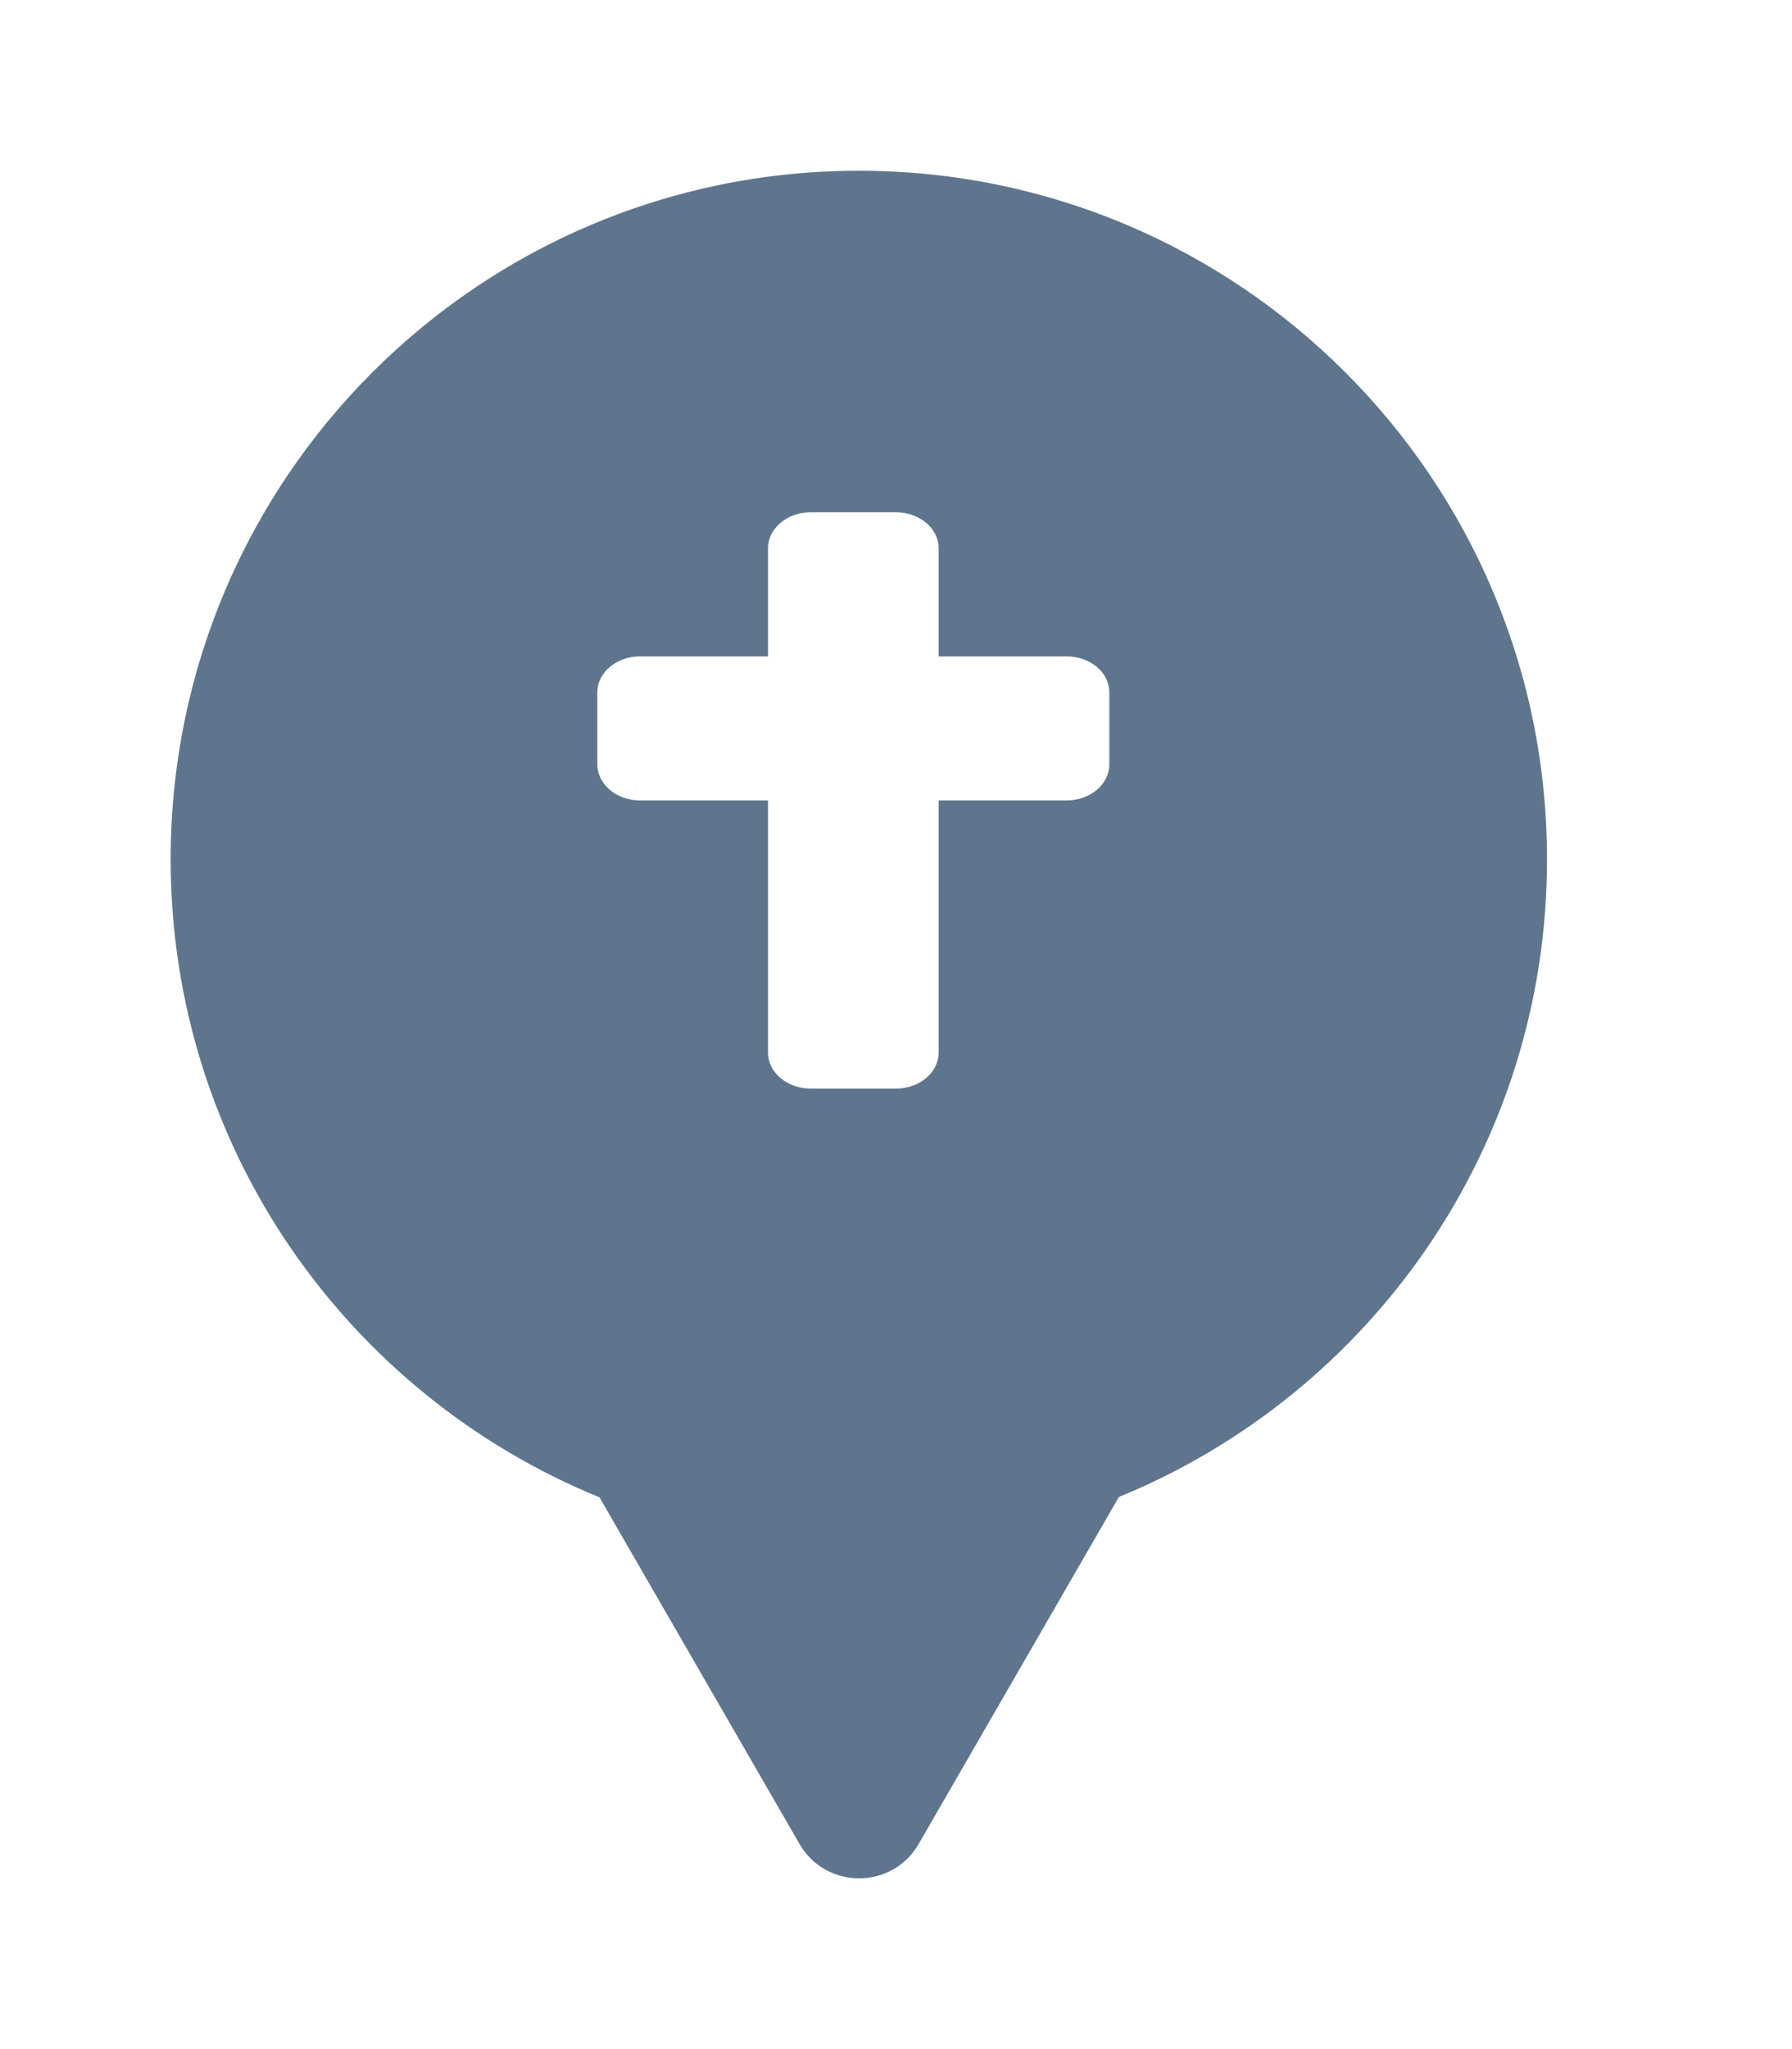<svg xmlns="http://www.w3.org/2000/svg" viewBox="0 0 21 24" height="24" width="21"><title>Subtract.svg</title><rect fill="none" x="0" y="0" width="21" height="24"></rect><path fill="#5e758d" transform="translate(2 2)" d="M11.112 15.533C14.055 14.331 16.129 11.44 16.129 8.065C16.129 3.611 12.518 0 8.065 0C3.611 0 0 3.611 0 8.065C0 11.443 2.078 14.336 5.025 15.537L7.369 19.597C7.68 20.134 8.456 20.134 8.766 19.597L11.112 15.533ZM9 5.688H10.5C10.776 5.688 11 5.876 11 6.109V6.953C11 7.186 10.776 7.375 10.5 7.375H9V10.328C9 10.561 8.776 10.75 8.5 10.75H7.5C7.224 10.75 7 10.561 7 10.328V7.375H5.5C5.224 7.375 5 7.186 5 6.953V6.109C5 5.876 5.224 5.688 5.5 5.688H7V4.422C7 4.189 7.224 4 7.5 4H8.5C8.776 4 9 4.189 9 4.422V5.688Z"></path></svg>